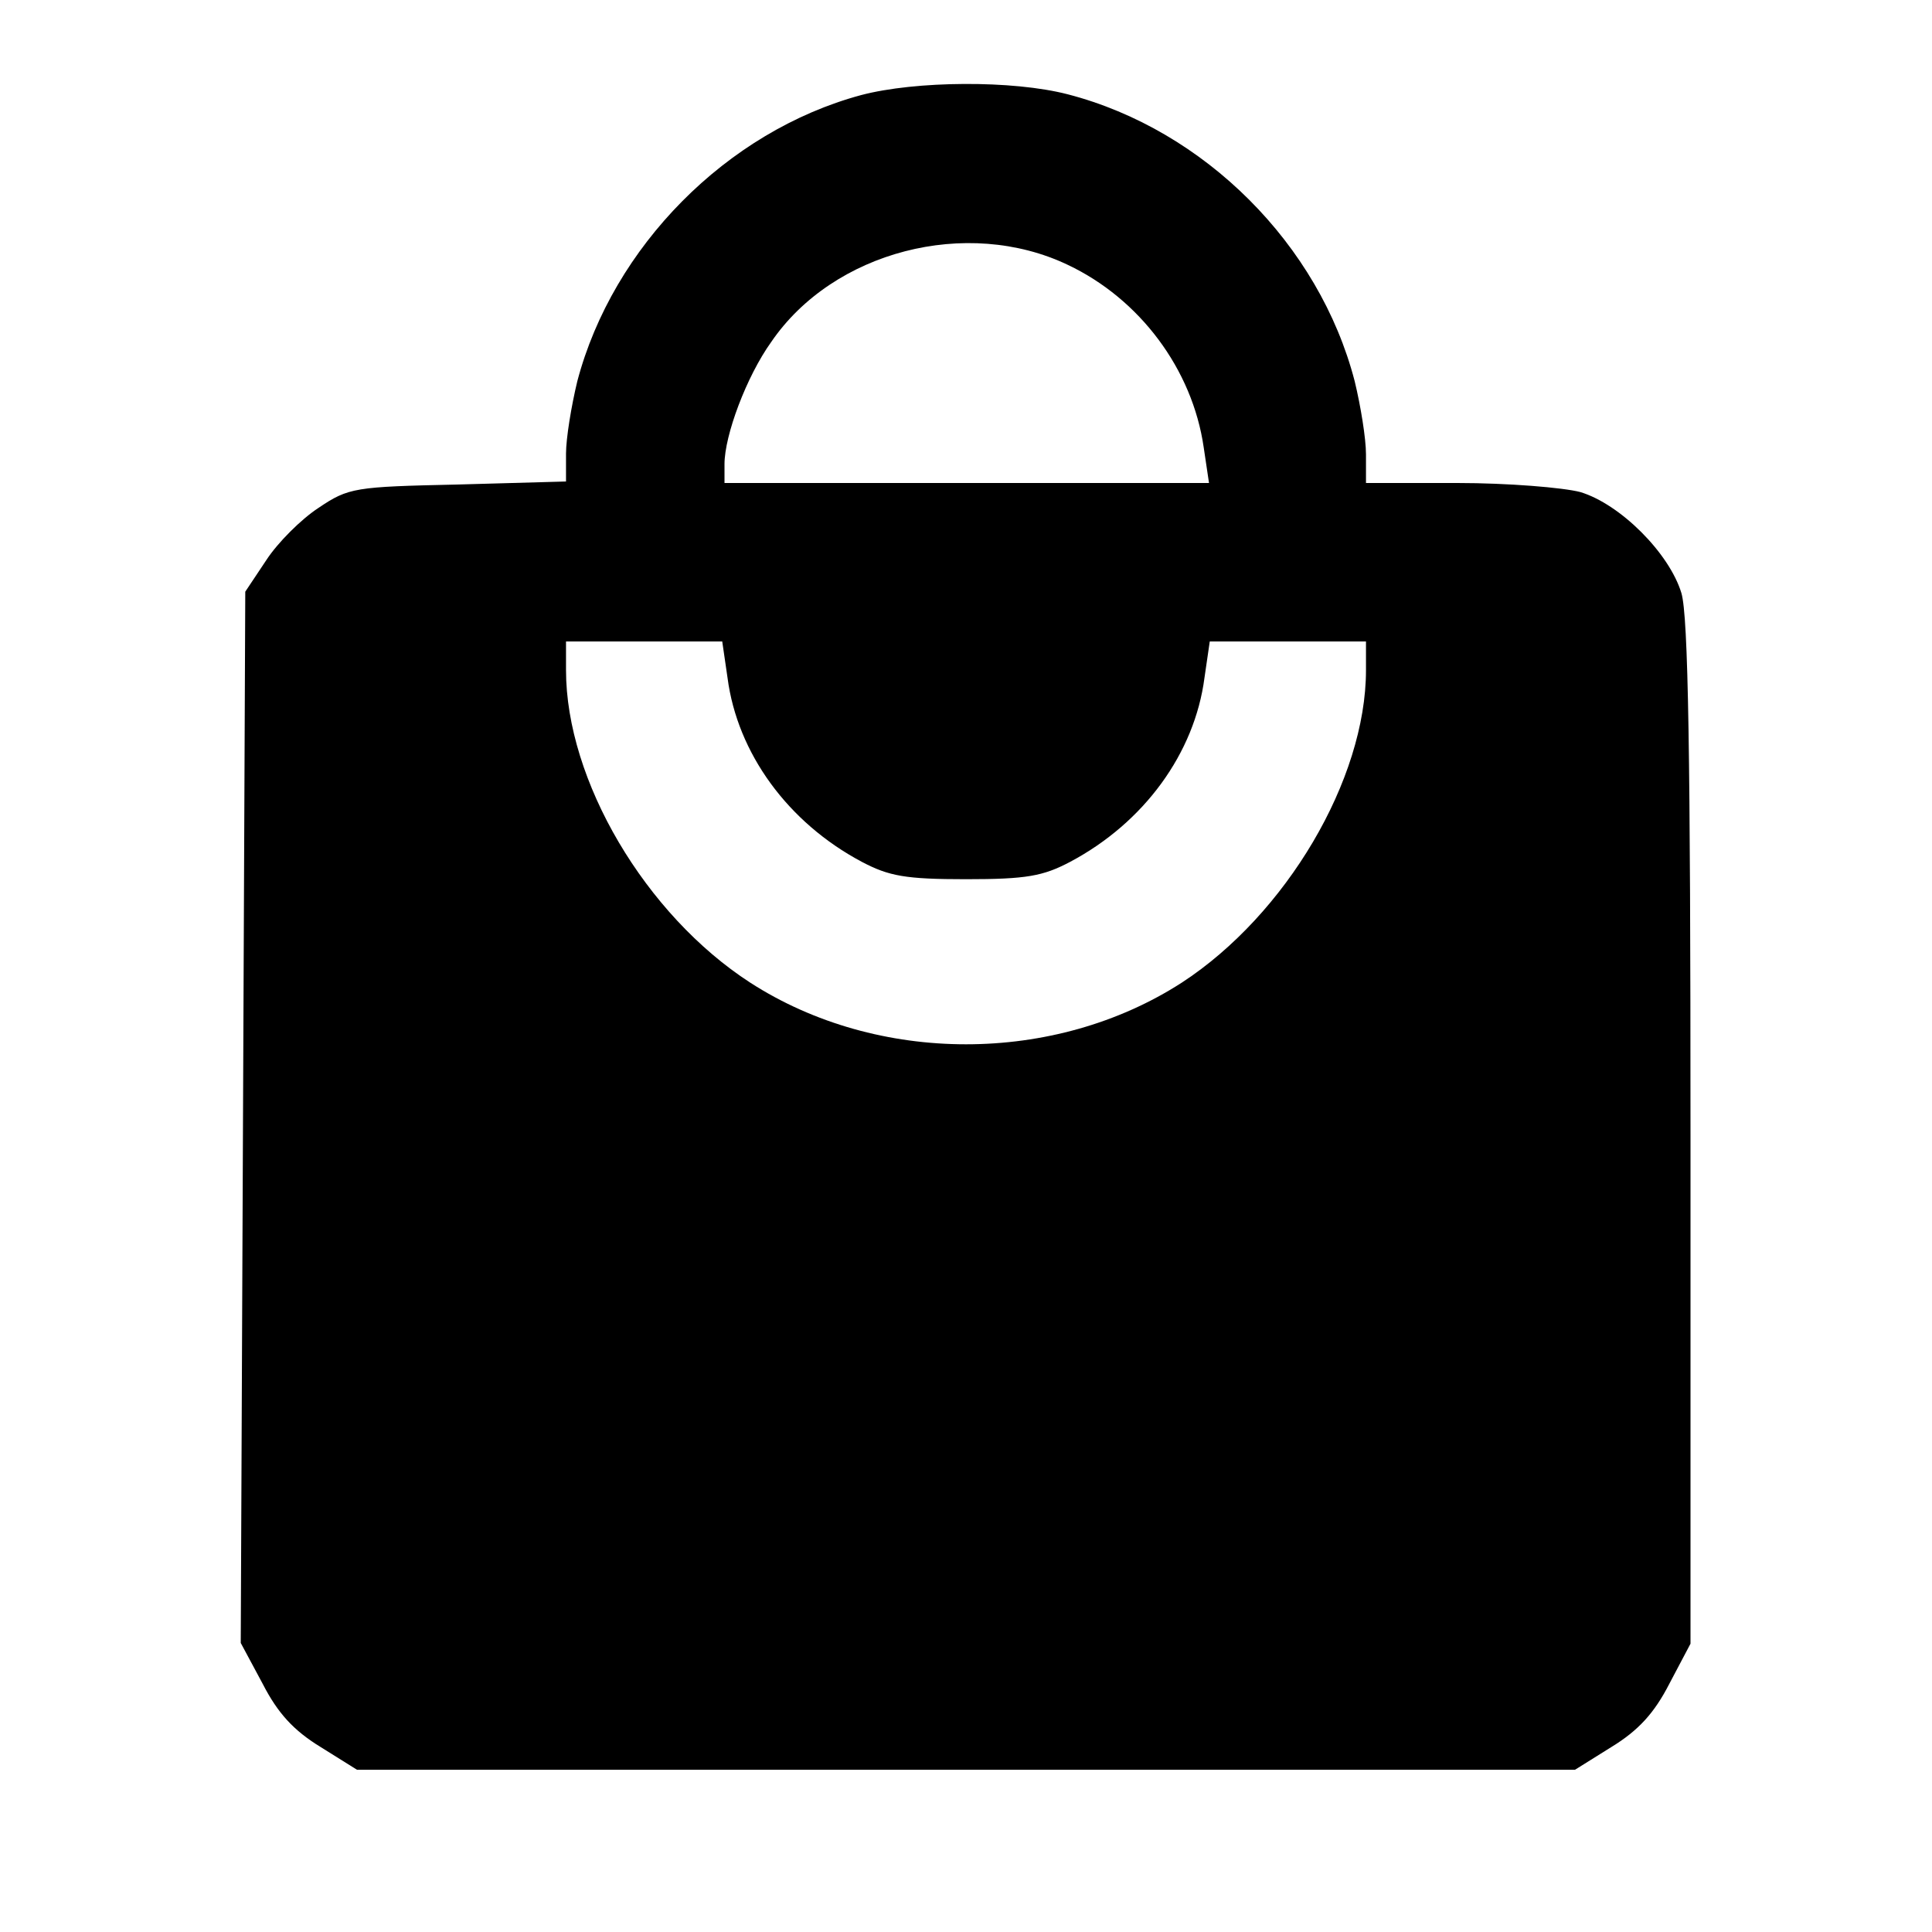 <?xml version="1.0" standalone="no"?>
<!DOCTYPE svg PUBLIC "-//W3C//DTD SVG 20010904//EN"
 "http://www.w3.org/TR/2001/REC-SVG-20010904/DTD/svg10.dtd">
<svg version="1.0" xmlns="http://www.w3.org/2000/svg"
 width="256pt" height="256pt" viewBox="0 0 256 256"
 preserveAspectRatio="xMidYMid meet">
<g transform="translate(0,256) scale(0.1,-0.1)"
fill="#000000" stroke="none">
<path d="M1141 2434 c-178 -48 -329 -201 -376 -379 -8 -33 -15 -76 -15 -96 l0
-37 -143 -4 c-137 -3 -145 -4 -185 -31 -23 -15 -54 -46 -69 -69 l-28 -42 -3
-696 -3 -697 29 -54 c20 -39 41 -62 77 -84 l48 -30 807 0 807 0 48 30 c36 22
57 45 77 84 l28 53 0 675 c0 506 -3 686 -12 717 -16 53 -81 118 -134 134 -23
6 -96 12 -163 12 l-121 0 0 38 c0 21 -7 64 -15 97 -47 181 -199 333 -380 380
-73 19 -202 18 -274 -1z m274 -225 c95 -45 165 -138 180 -242 l7 -47 -321 0
-321 0 0 25 c0 38 29 116 62 162 82 120 259 166 393 102z m-451 -547 c13 -100
80 -192 178 -244 36 -19 58 -23 138 -23 80 0 102 4 138 23 98 52 165 144 178
244 l7 48 103 0 104 0 0 -38 c0 -145 -106 -324 -244 -414 -169 -109 -403 -109
-572 0 -139 90 -244 268 -244 414 l0 38 104 0 103 0 7 -48z"/>
</g>
</svg>
